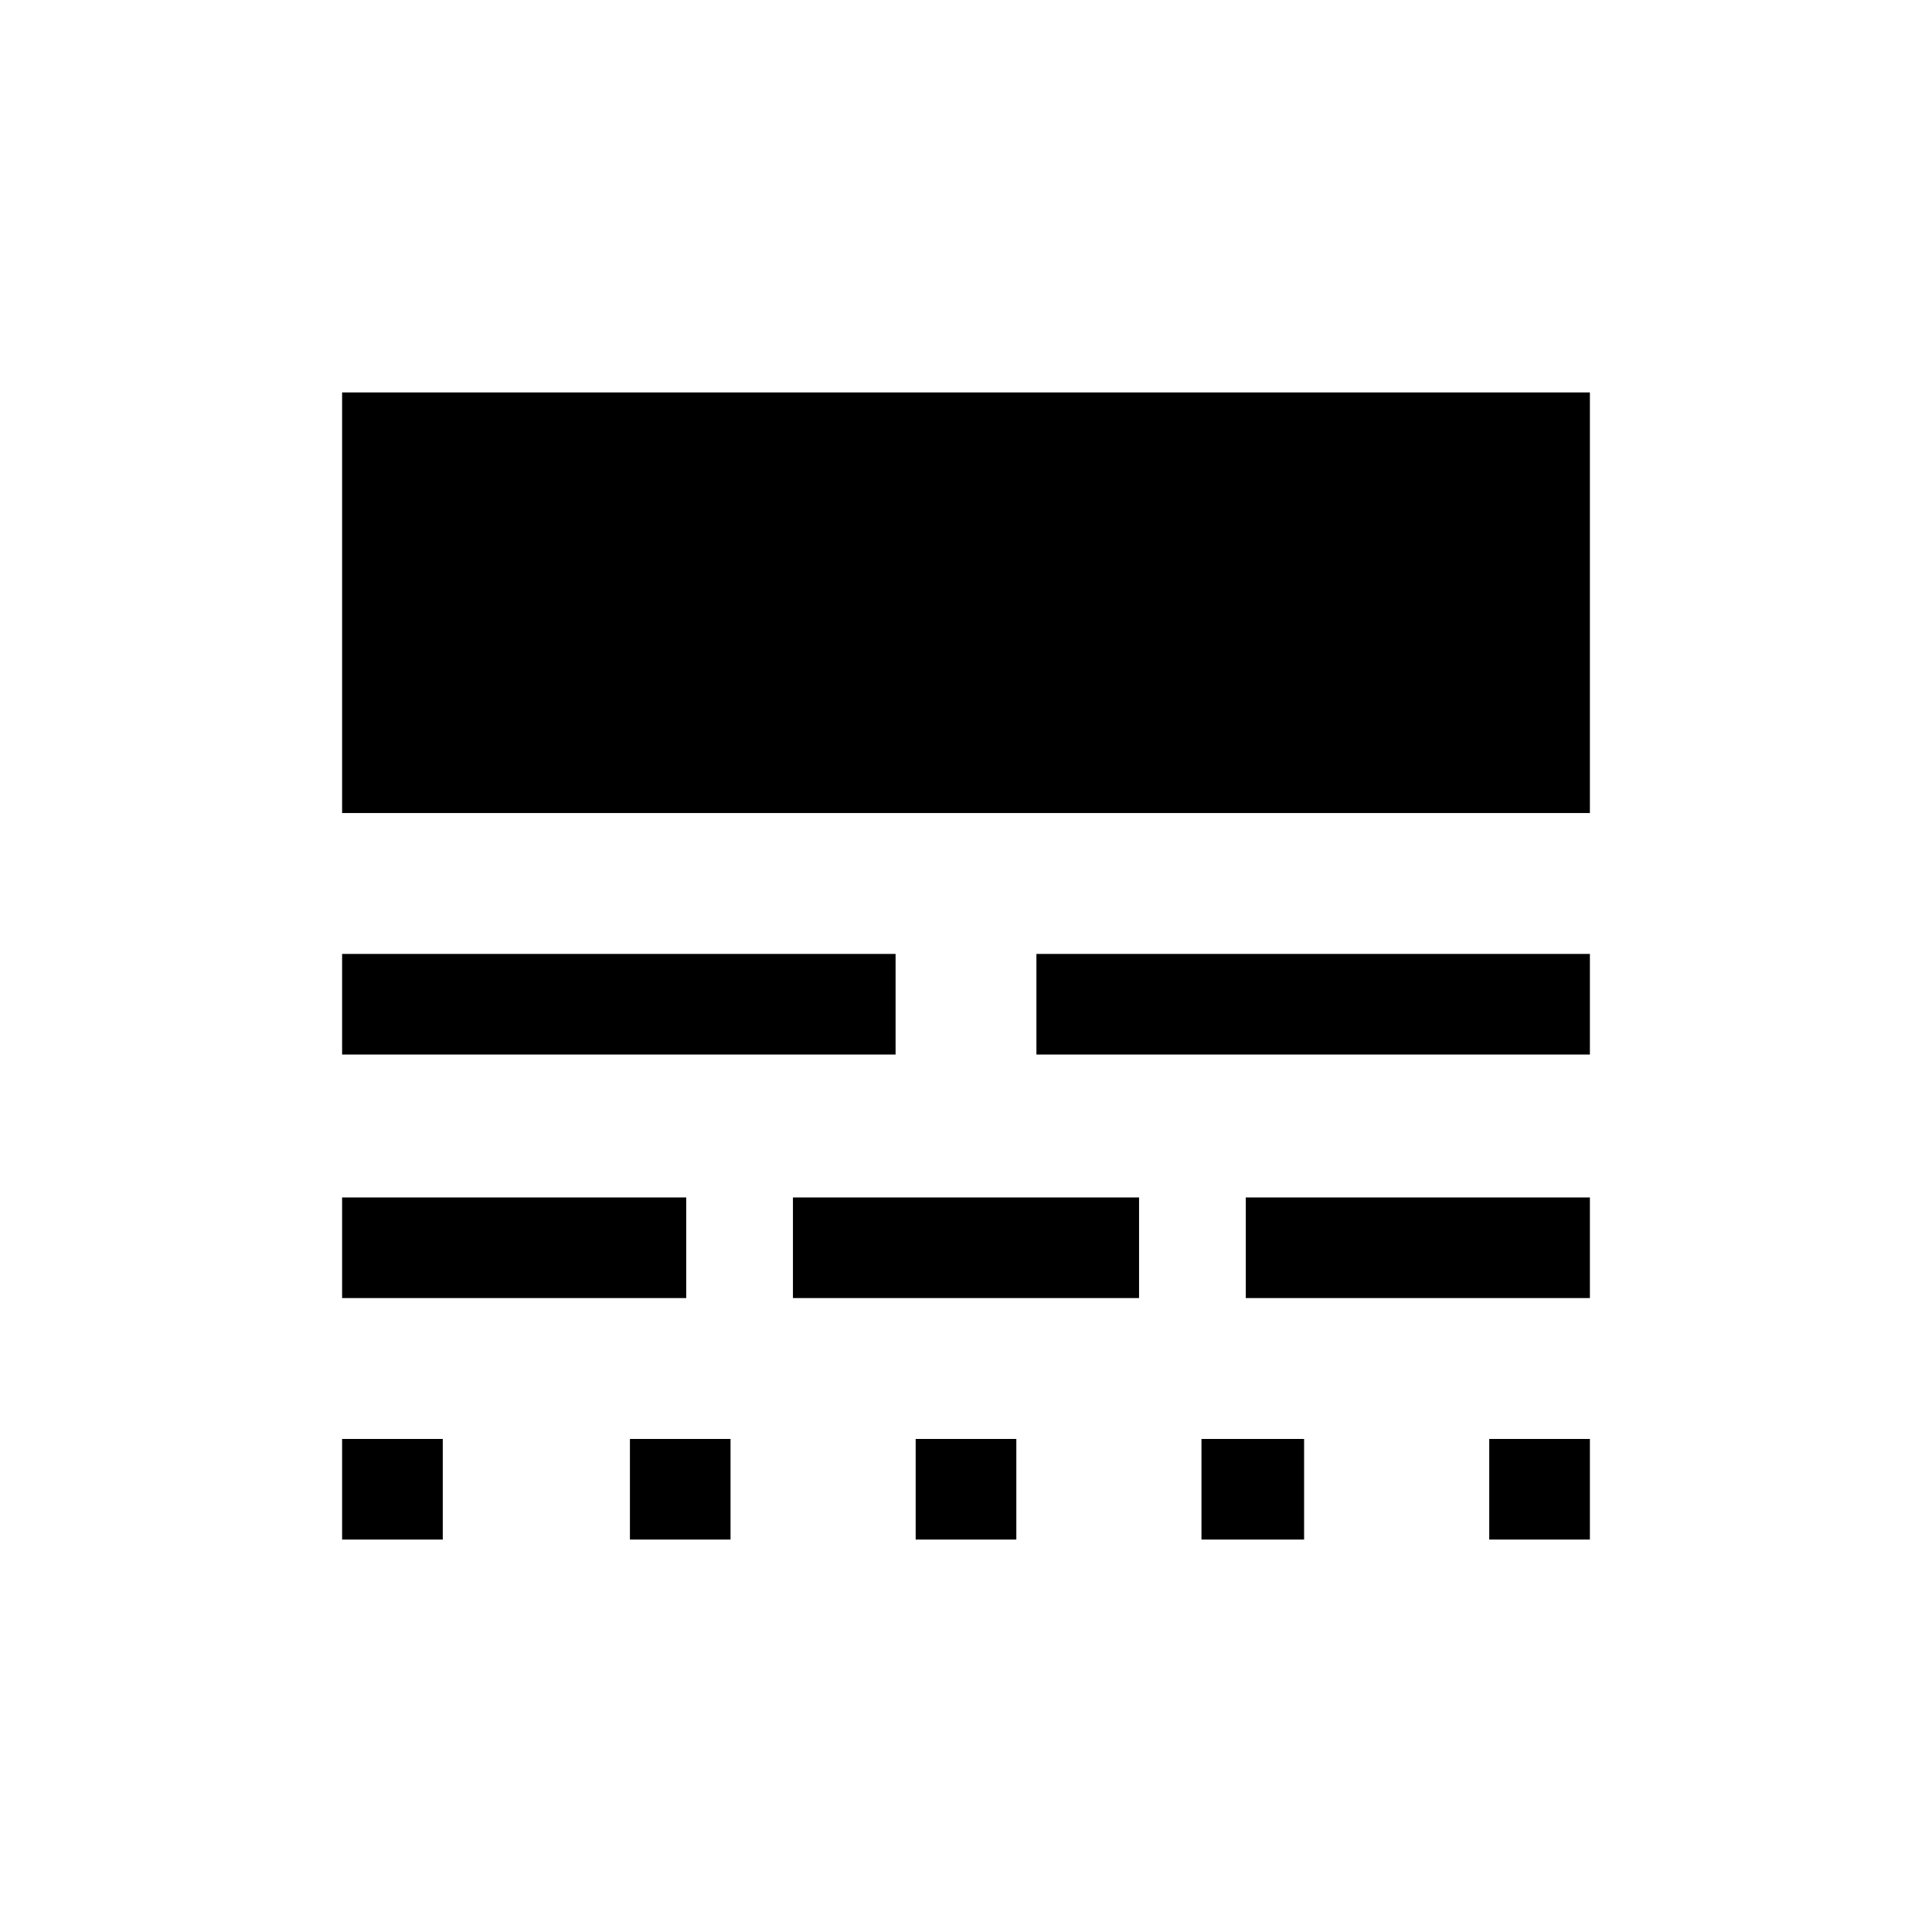 <svg xmlns="http://www.w3.org/2000/svg" height="40" width="40"><path d="M7.083 31.875V29.792H9.167V31.875ZM13.042 31.875V29.792H15.125V31.875ZM18.958 31.875V29.792H21.042V31.875ZM24.875 31.875V29.792H27V31.875ZM30.833 31.875V29.792H32.917V31.875ZM7.083 26.875V24.792H14.208V26.875ZM16.417 26.875V24.792H23.583V26.875ZM25.792 26.875V24.792H32.917V26.875ZM7.083 21.833V19.75H18.542V21.833ZM21.458 21.833V19.75H32.917V21.833ZM7.083 16.833V8.125H32.917V16.833Z"/></svg>